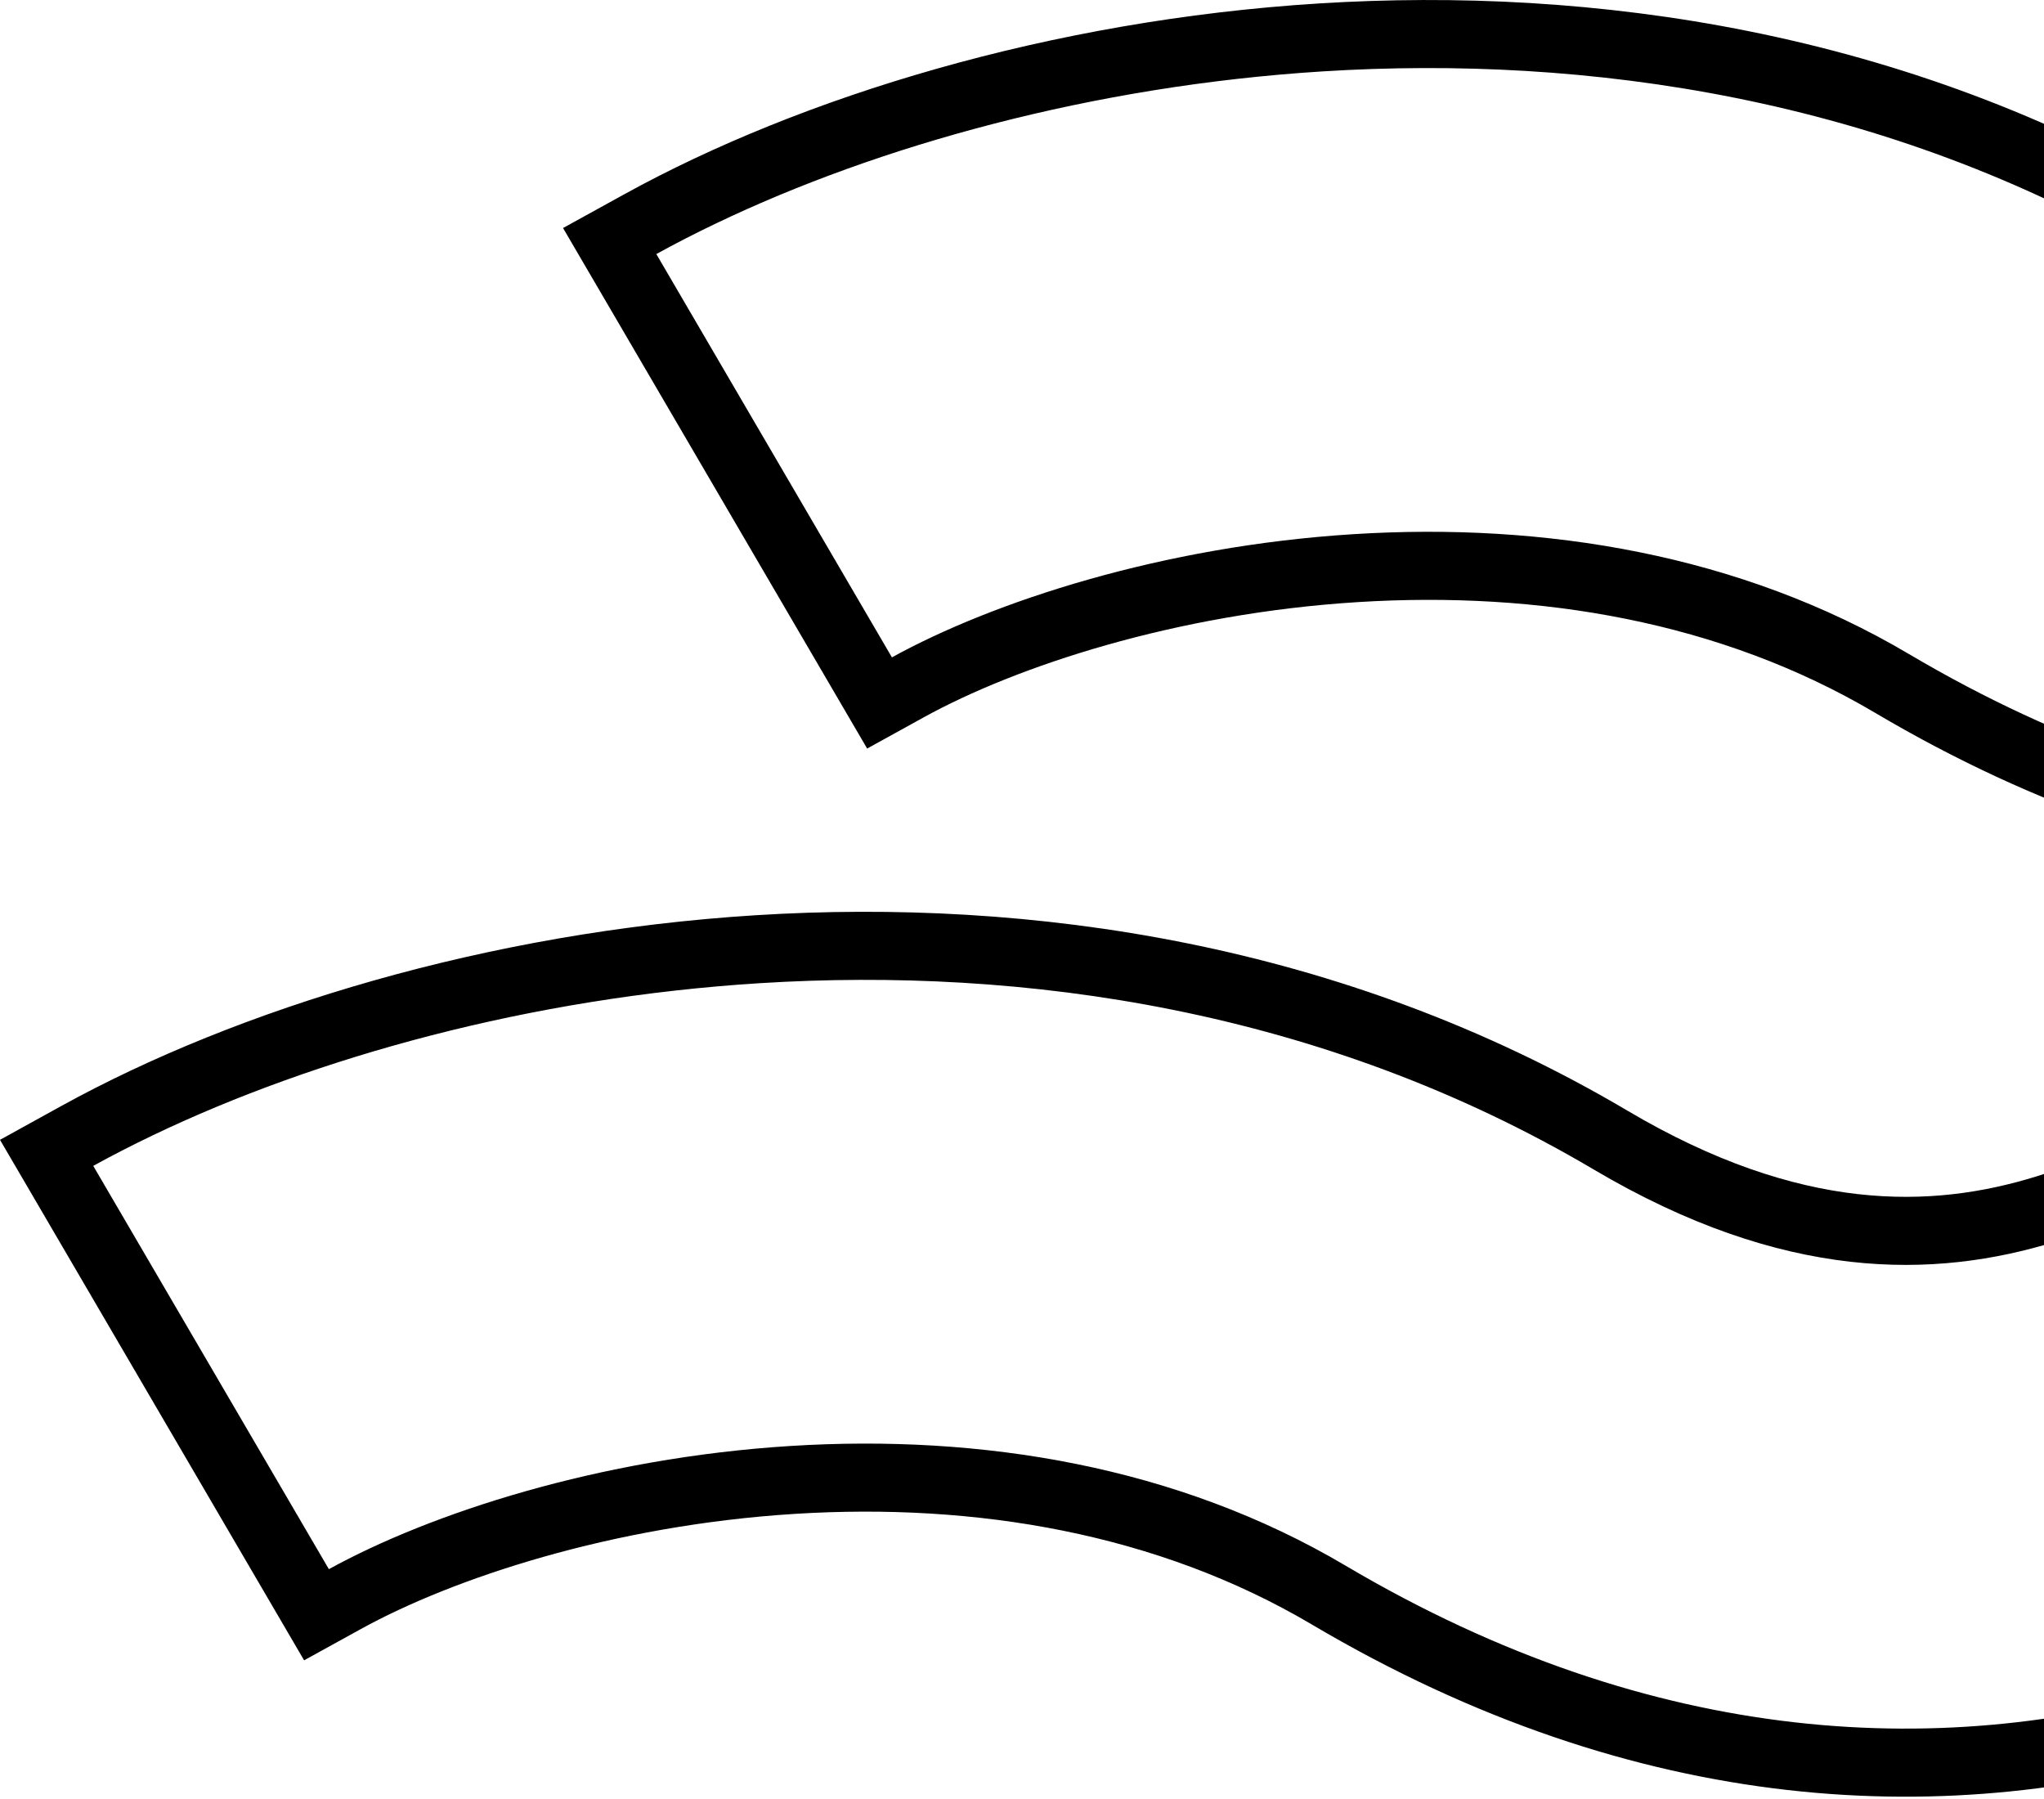<svg width="50" height="44" viewBox="0 0 50 44" fill="none" xmlns="http://www.w3.org/2000/svg">
<path fill-rule="evenodd" clip-rule="evenodd" d="M21.212 18.308L13.773 5.577L15.27 4.752C19.578 2.377 25.682 0.494 32.269 0.084C38.915 -0.331 46.584 0.725 53.584 4.864C57.821 7.369 61.03 7.264 63.59 6.471C66.513 5.566 69.217 3.537 71.526 1.295L72.662 0.191L83.293 10.517L82.055 11.719C79.055 14.633 74.329 18.532 68.097 20.462C61.502 22.504 53.83 22.142 45.858 17.428C42.086 15.198 37.636 14.45 33.219 14.726C28.744 15.005 24.841 16.307 22.603 17.541L21.212 18.308ZM79.712 11.65C76.815 14.275 72.736 17.284 67.617 18.87C61.45 20.779 54.253 20.465 46.685 15.99C42.564 13.554 37.77 12.774 33.118 13.064C28.419 13.357 24.281 14.721 21.818 16.078L16.055 6.214C16.521 5.957 17.011 5.705 17.523 5.461C21.486 3.565 26.734 2.097 32.37 1.745C38.781 1.345 46.107 2.37 52.757 6.302C57.397 9.046 61.081 8.989 64.07 8.064C67.35 7.048 70.275 4.816 72.662 2.497L80.919 10.517C80.543 10.883 80.14 11.262 79.712 11.65Z" fill="black"/>
<path fill-rule="evenodd" clip-rule="evenodd" d="M7.439 40.608L0 27.878L1.497 27.052C5.805 24.677 11.909 22.795 18.496 22.384C25.141 21.97 32.811 23.026 39.811 27.165C44.047 29.67 47.256 29.565 49.817 28.772C52.74 27.867 55.444 25.838 57.753 23.596L58.889 22.492L69.519 32.818L68.281 34.02C65.282 36.934 60.555 40.833 54.323 42.763C47.728 44.805 40.056 44.443 32.085 39.729C28.312 37.499 23.862 36.751 19.446 37.026C14.97 37.306 11.068 38.608 8.829 39.842L7.439 40.608ZM65.938 33.951C63.042 36.575 58.963 39.585 53.843 41.17C47.677 43.08 40.48 42.766 32.912 38.291C28.791 35.854 23.997 35.075 19.345 35.365C14.646 35.658 10.508 37.022 8.045 38.379L2.281 28.515C2.748 28.258 3.238 28.006 3.749 27.762C7.713 25.866 12.96 24.398 18.597 24.046C25.008 23.646 32.333 24.671 38.984 28.603C43.624 31.347 47.308 31.29 50.297 30.364C53.576 29.349 56.501 27.117 58.889 24.798L67.145 32.818C66.769 33.183 66.367 33.563 65.938 33.951Z" fill="black"/>
</svg>
